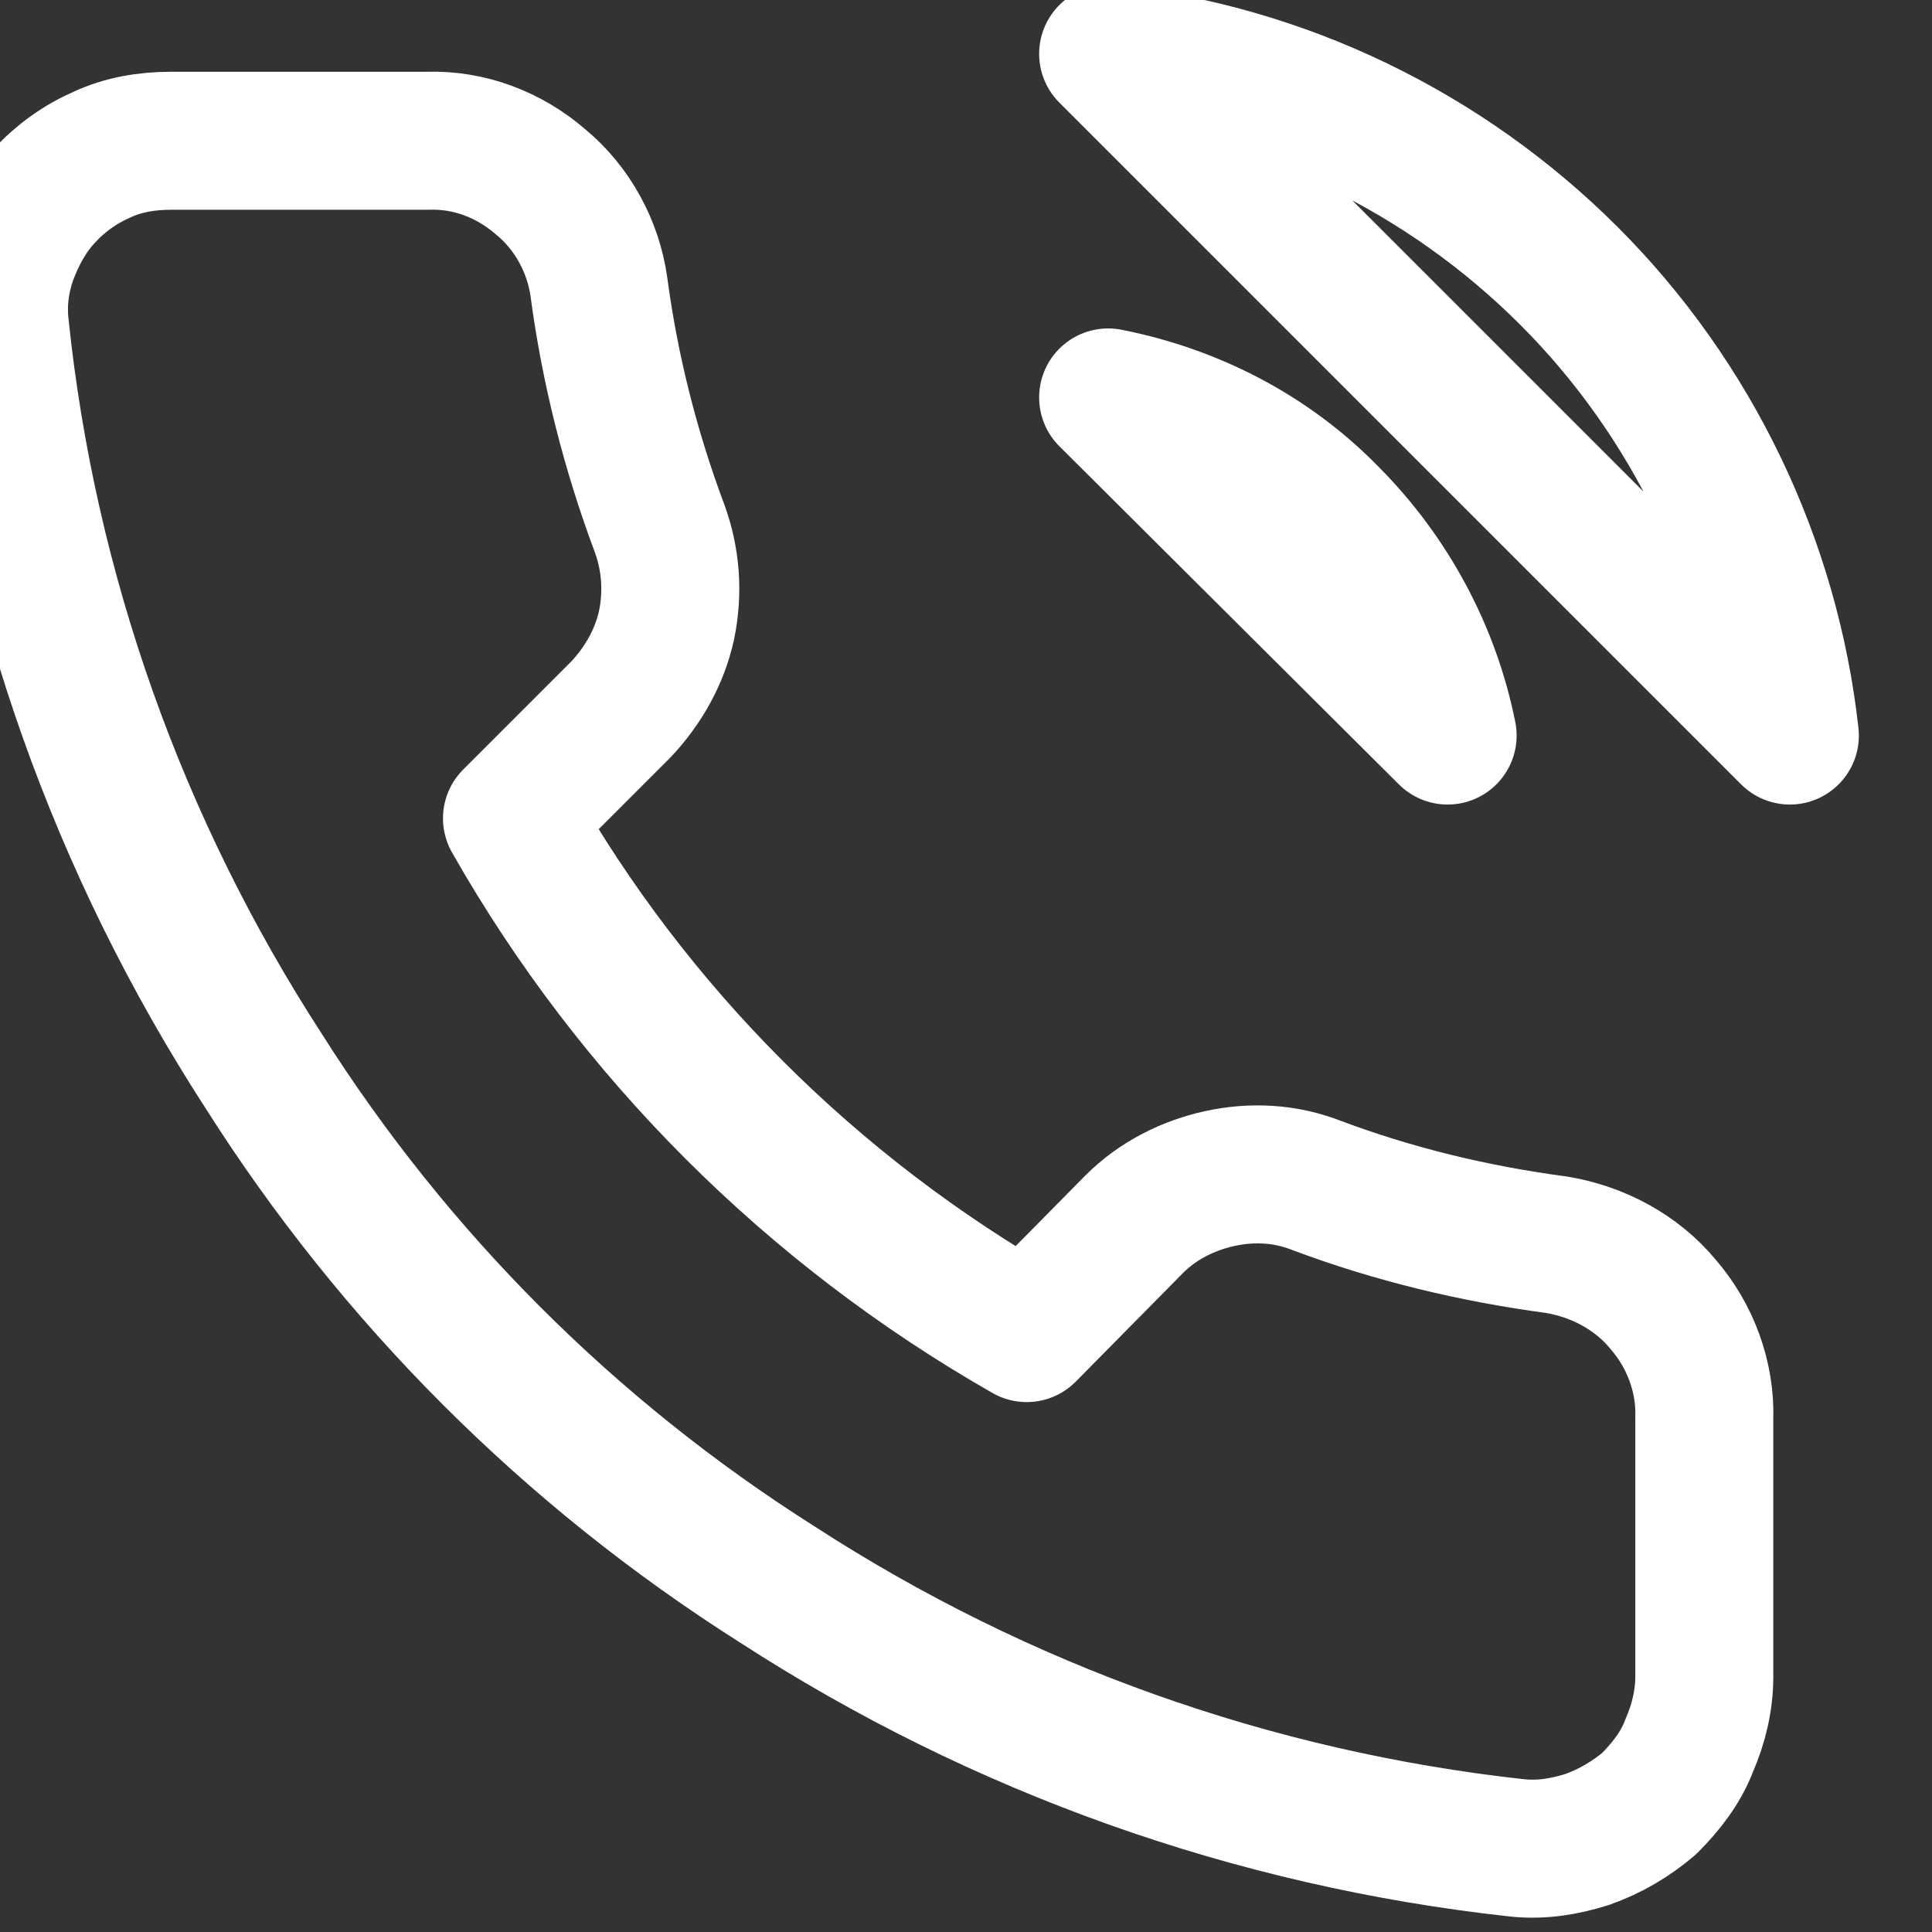 <svg width="14" height="14" viewBox="0 0 14 14" fill="none" xmlns="http://www.w3.org/2000/svg" xmlns:xlink="http://www.w3.org/1999/xlink">
	<rect x="0" y="0" width="14" height="14" fill="#333333" stroke="none"/>
	<desc>
			Created with Pixso.
	</desc>
	<defs/>
	<path id="Vector" d="M9.63 3.73C10.07 4.17 10.37 4.73 10.49 5.33L8.03 2.88C8.64 3 9.2 3.29 9.63 3.73ZM11.37 2C12.26 2.89 12.83 4.07 12.97 5.33L8.03 0.39C9.29 0.53 10.47 1.1 11.37 2ZM12.35 12.15C12.35 12.32 12.31 12.49 12.24 12.65C12.18 12.81 12.07 12.95 11.95 13.07C11.82 13.18 11.67 13.27 11.5 13.33C11.34 13.38 11.17 13.41 10.99 13.39C9.08 13.18 7.25 12.53 5.63 11.48C4.13 10.53 2.86 9.26 1.91 7.76C0.86 6.14 0.2 4.29 0 2.37C-0.02 2.2 0 2.03 0.06 1.86C0.12 1.7 0.2 1.55 0.32 1.42C0.44 1.29 0.58 1.19 0.74 1.12C0.89 1.05 1.06 1.02 1.24 1.02L3.1 1.02C3.4 1.01 3.69 1.12 3.92 1.32C4.15 1.51 4.3 1.79 4.34 2.08C4.42 2.68 4.57 3.27 4.78 3.83C4.86 4.05 4.88 4.29 4.83 4.53C4.78 4.76 4.66 4.97 4.5 5.14L3.71 5.93C4.59 7.48 5.88 8.77 7.44 9.66L8.22 8.87C8.39 8.7 8.61 8.59 8.84 8.54C9.07 8.49 9.31 8.5 9.54 8.59C10.1 8.8 10.68 8.94 11.28 9.02C11.58 9.07 11.86 9.22 12.05 9.45C12.25 9.68 12.36 9.98 12.35 10.28L12.35 12.15Z" stroke="#FFFFFF" stroke-opacity="1" stroke-width="1" stroke-linejoin="round"/>
</svg>
